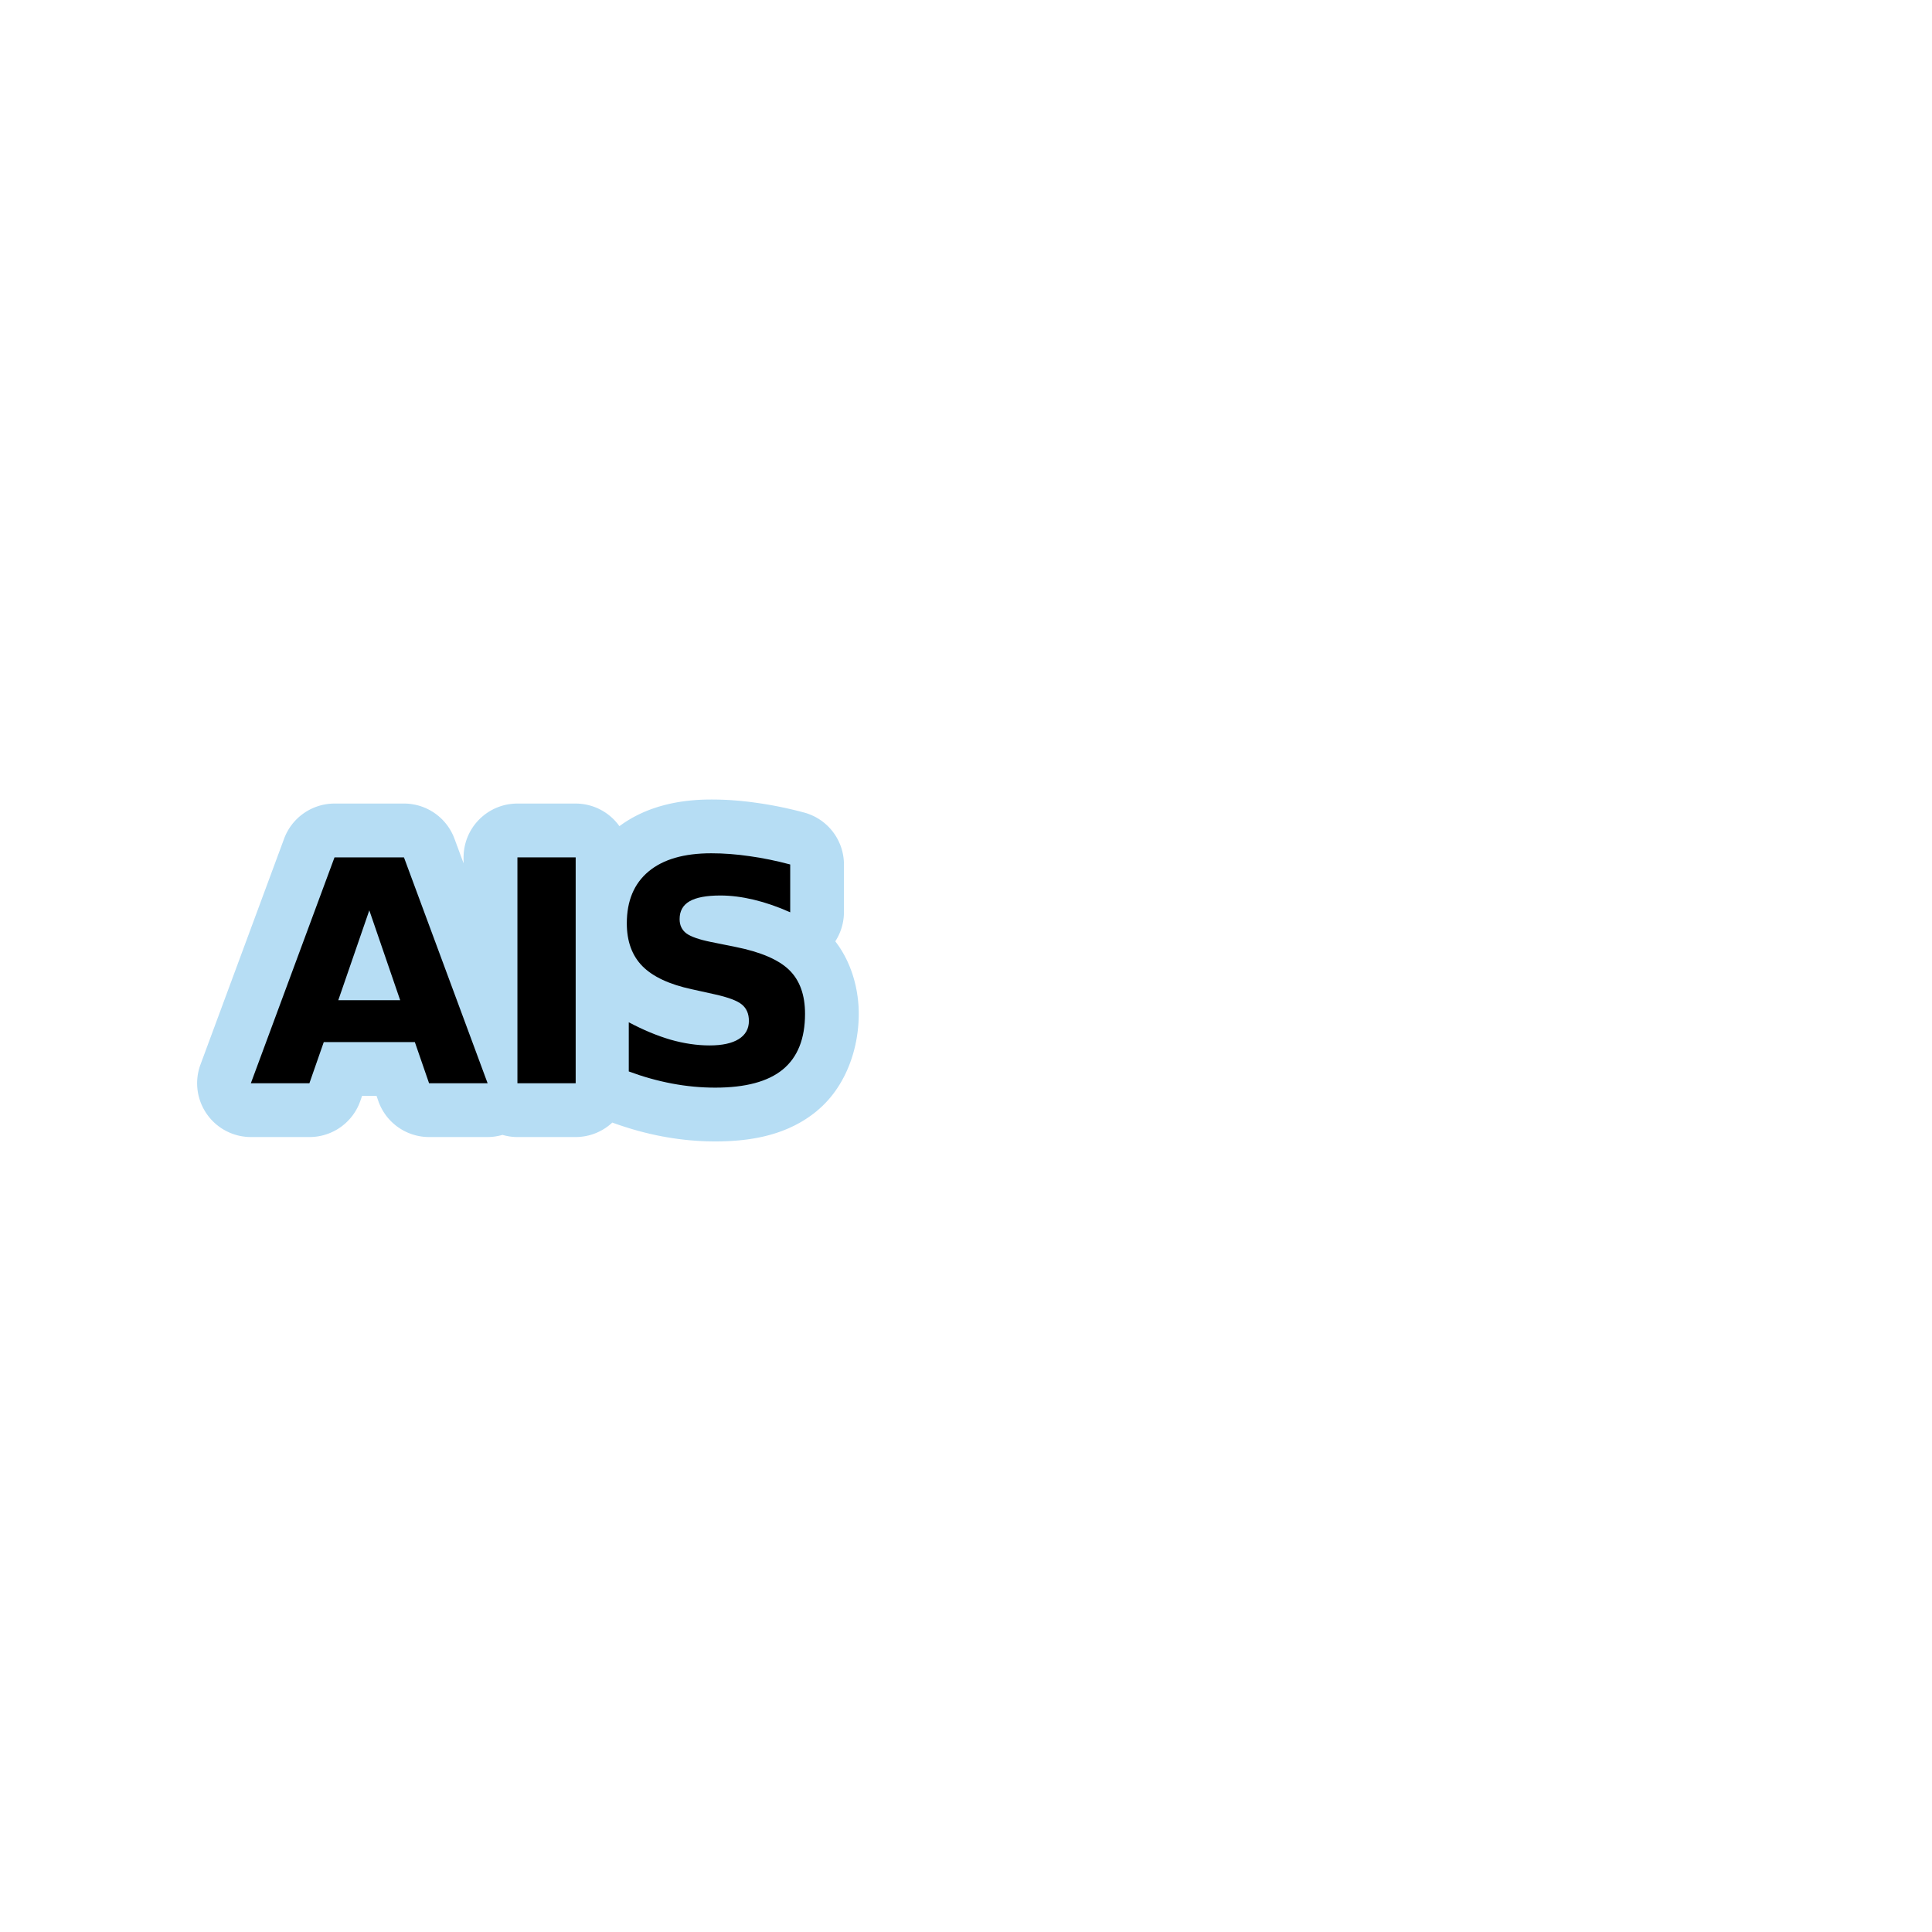 <?xml version="1.0" encoding="UTF-8" standalone="no"?>
<svg
   xmlns:dc="http://purl.org/dc/elements/1.1/"
   xmlns:cc="http://creativecommons.org/ns#"
   xmlns:rdf="http://www.w3.org/1999/02/22-rdf-syntax-ns#"
   xmlns:svg="http://www.w3.org/2000/svg"
   xmlns="http://www.w3.org/2000/svg"
   xmlns:sodipodi="http://sodipodi.sourceforge.net/DTD/sodipodi-0.dtd"
   xmlns:inkscape="http://www.inkscape.org/namespaces/inkscape"
   width="1060"
   height="1060"
   id="svg2"
   version="1.1"
   inkscape:version="0.48.4 r9939"
   sodipodi:docname="radio_station_ais_additional.svg">
  <defs
     id="defs13">
    <inkscape:path-effect
       effect="gears"
       id="path-effect3774"
       is_visible="true"
       teeth="6"
       phi="-1.2" />
    <inkscape:path-effect
       effect="bend_path"
       id="path-effect3772"
       is_visible="false"
       bendpath="m 95.79,316.512 c 144.429,-206.425 223.313,-11.743 339.548,0"
       prop_scale="1.19"
       scale_y_rel="false"
       vertical="false"
       bendpath-nodetypes="cc" />
  </defs>
  <sodipodi:namedview
     pagecolor="#ffffff"
     bordercolor="#666666"
     borderopacity="1"
     objecttolerance="10"
     gridtolerance="10"
     guidetolerance="10"
     inkscape:pageopacity="0"
     inkscape:pageshadow="2"
     inkscape:window-width="1920"
     inkscape:window-height="1004"
     id="namedview11"
     showgrid="false"
     inkscape:zoom="1.6275862"
     inkscape:cx="461.72196"
     inkscape:cy="568.75258"
     inkscape:window-x="1680"
     inkscape:window-y="0"
     inkscape:window-maximized="1"
     inkscape:current-layer="svg2"
     inkscape:snap-object-midpoints="true"
     inkscape:snap-center="true" />
  <path
     sodipodi:type="inkscape:offset"
     inkscape:radius="29.517115"
     inkscape:original="M 390.1875 468.1875 C 375.25225 468.18763 363.77791 471.48725 355.8125 478.125 C 347.84702 484.76299 343.87499 494.25847 343.875 506.59375 C 343.87499 516.44001 346.70873 524.25443 352.40625 530.0625 C 358.15905 535.8707 367.23427 540.12615 379.625 542.78125 L 392 545.5 C 399.52286 547.15952 404.54197 549.05431 407.03125 551.15625 C 409.57569 553.25828 410.84368 556.25295 410.84375 560.125 C 410.84368 564.43965 408.98732 567.73926 405.28125 570.0625 C 401.57503 572.38577 396.21971 573.56253 389.25 573.5625 C 382.39082 573.56253 375.256 572.50827 367.84375 570.40625 C 360.48674 568.24897 352.87886 565.07902 344.96875 560.875 L 344.96875 587.8125 C 352.87886 590.74424 360.77735 592.97523 368.6875 594.46875 C 376.59759 595.96228 384.48887 596.71875 392.34375 596.71875 C 408.99367 596.71875 421.33009 593.38788 429.40625 586.75 C 437.53755 580.05683 441.62489 569.88174 441.625 556.21875 C 441.62489 545.81946 438.71428 537.79849 432.90625 532.15625 C 427.09801 526.51412 417.30476 522.2971 403.53125 519.53125 L 389.9375 516.8125 C 383.46553 515.48501 378.9579 513.888 376.46875 512.0625 C 374.03481 510.18186 372.84371 507.60027 372.84375 504.28125 C 372.84371 499.85609 374.66163 496.57084 378.3125 494.46875 C 381.96328 492.36686 387.61639 491.34385 395.25 491.34375 C 401.00276 491.34385 407.0905 492.10751 413.5625 493.65625 C 420.03434 495.20518 426.69608 497.48899 433.5 500.53125 L 433.5 474.3125 C 425.81103 472.26595 418.34719 470.7458 411.15625 469.75 C 403.96514 468.69913 396.99126 468.18763 390.1875 468.1875 z M 183.5625 470.40625 L 137.6875 594.3125 L 169.8125 594.3125 L 177.6875 571.71875 L 227.625 571.71875 L 235.4375 594.3125 L 267.53125 594.3125 L 221.65625 470.40625 L 183.5625 470.40625 z M 283.875 470.40625 L 283.875 594.3125 L 315.84375 594.3125 L 315.84375 470.40625 L 283.875 470.40625 z M 202.65625 499.46875 L 219.59375 548.75 L 185.65625 548.75 L 202.65625 499.46875 z "
     style="font-size:144px;font-style:normal;font-weight:bold;line-height:125%;letter-spacing:0px;word-spacing:0px;opacity:0.873;color:#000000;fill:#acd8f3;fill-opacity:1;fill-rule:nonzero;stroke:#a35151;stroke-width:0;stroke-linecap:round;stroke-linejoin:miter;stroke-miterlimit:4;stroke-opacity:1;stroke-dasharray:none;stroke-dashoffset:0;marker:none;visibility:visible;display:inline;overflow:visible;enable-background:accumulate;font-family:Sans;-inkscape-font-specification:Sans Bold"
     id="path3018"
     d="m 390.188,438.656 c -18.066,1.6e-4 -35.847,3.883 -50.344,14.625 a 29.52,29.52 0 0 0 -24,-12.406 l -31.969,0 a 29.52,29.52 0 0 0 -29.531,29.531 l 0,3.25 -5,-13.5 A 29.52,29.52 0 0 0 221.656,440.875 l -38.094,0 A 29.52,29.52 0 0 0 155.875,460.156 L 110,584.062 a 29.52,29.52 0 0 0 27.688,39.781 l 32.125,0 a 29.52,29.52 0 0 0 27.875,-19.812 l 0.969,-2.781 7.938,0 0.938,2.719 a 29.52,29.52 0 0 0 27.906,19.875 l 32.094,0 a 29.52,29.52 0 0 0 8.156,-1.188 29.52,29.52 0 0 0 8.188,1.188 l 31.969,0 a 29.52,29.52 0 0 0 20.094,-7.938 c 8.948,3.248 18.043,5.818 27.281,7.562 9.641,1.82 19.375,2.781 29.125,2.781 20.587,0 40.087,-3.763 55.812,-16.688 a 29.52,29.52 0 0 0 0,-0.031 c 15.717,-12.937 23,-33.763 23,-53.312 -1.4e-4,-13.629 -4.009,-28.301 -12.875,-39.75 a 29.52,29.52 0 0 0 4.75,-15.938 l 0,-26.219 a 29.52,29.52 0 0 0 -21.938,-28.531 c -8.692,-2.313 -17.241,-4.075 -25.656,-5.25 -0.074,-0.011 -0.145,-0.021 -0.219,-0.031 -8.461,-1.226 -16.82,-1.844 -25.031,-1.844 z" />
  <g
     transform="translate(45.549,6.138)"
     style="font-size:120px;font-style:normal;font-weight:normal;line-height:125%;letter-spacing:0px;word-spacing:0px;fill:#000000;fill-opacity:1;stroke:none;font-family:Sans"
     id="flowRoot3020">
    <path
       d="m 182.061,565.619 -49.971,0 -7.886,22.578 -32.124,0 45.903,-123.931 38.101,0 45.903,123.931 -32.124,0 -7.803,-22.578 m -42.002,-22.993 33.95,0 -16.934,-49.307 -17.017,49.307"
       style="font-size:170px;font-weight:bold;-inkscape-font-specification:Sans Bold"
       id="path3029" />
    <path
       d="m 238.34,464.267 31.958,0 0,123.931 -31.958,0 0,-123.931"
       style="font-size:170px;font-weight:bold;-inkscape-font-specification:Sans Bold"
       id="path3031" />
    <path
       d="m 388.003,468.168 0,26.23 c -6.807,-3.044 -13.447,-5.34 -19.922,-6.89 -6.475,-1.549 -12.59,-2.324 -18.345,-2.324 -7.637,1.1e-4 -13.281,1.052 -16.934,3.154 -3.652,2.103 -5.479,5.368 -5.479,9.795 -4e-5,3.32 1.217,5.921 3.652,7.803 2.49,1.826 6.973,3.403 13.447,4.731 l 13.613,2.739 c 13.779,2.767 23.574,6.973 29.385,12.617 5.81,5.645 8.716,13.669 8.716,24.072 -1.1e-4,13.669 -4.067,23.851 -12.202,30.547 -8.08,6.641 -20.448,9.961 -37.105,9.961 -7.858,0 -15.744,-0.747 -23.657,-2.241 -7.913,-1.494 -15.827,-3.708 -23.74,-6.641 l 0,-26.978 c 7.913,4.206 15.55,7.388 22.91,9.546 7.415,2.103 14.554,3.154 21.416,3.154 6.973,3e-5 12.313,-1.162 16.02,-3.486 3.708,-2.324 5.561,-5.645 5.562,-9.961 -8e-5,-3.874 -1.273,-6.862 -3.818,-8.965 -2.49,-2.103 -7.498,-3.984 -15.024,-5.645 l -12.368,-2.739 c -12.396,-2.656 -21.471,-6.89 -27.227,-12.7 -5.7,-5.81 -8.55,-13.641 -8.55,-23.491 -10e-6,-12.34 3.984,-21.831 11.953,-28.472 7.969,-6.641 19.424,-9.961 34.365,-9.961 6.807,1.3e-4 13.807,0.526 21.001,1.577 7.194,0.996 14.637,2.518 22.329,4.565"
       style="font-size:170px;font-weight:bold;-inkscape-font-specification:Sans Bold"
       id="path3033" />
  </g>
</svg>
